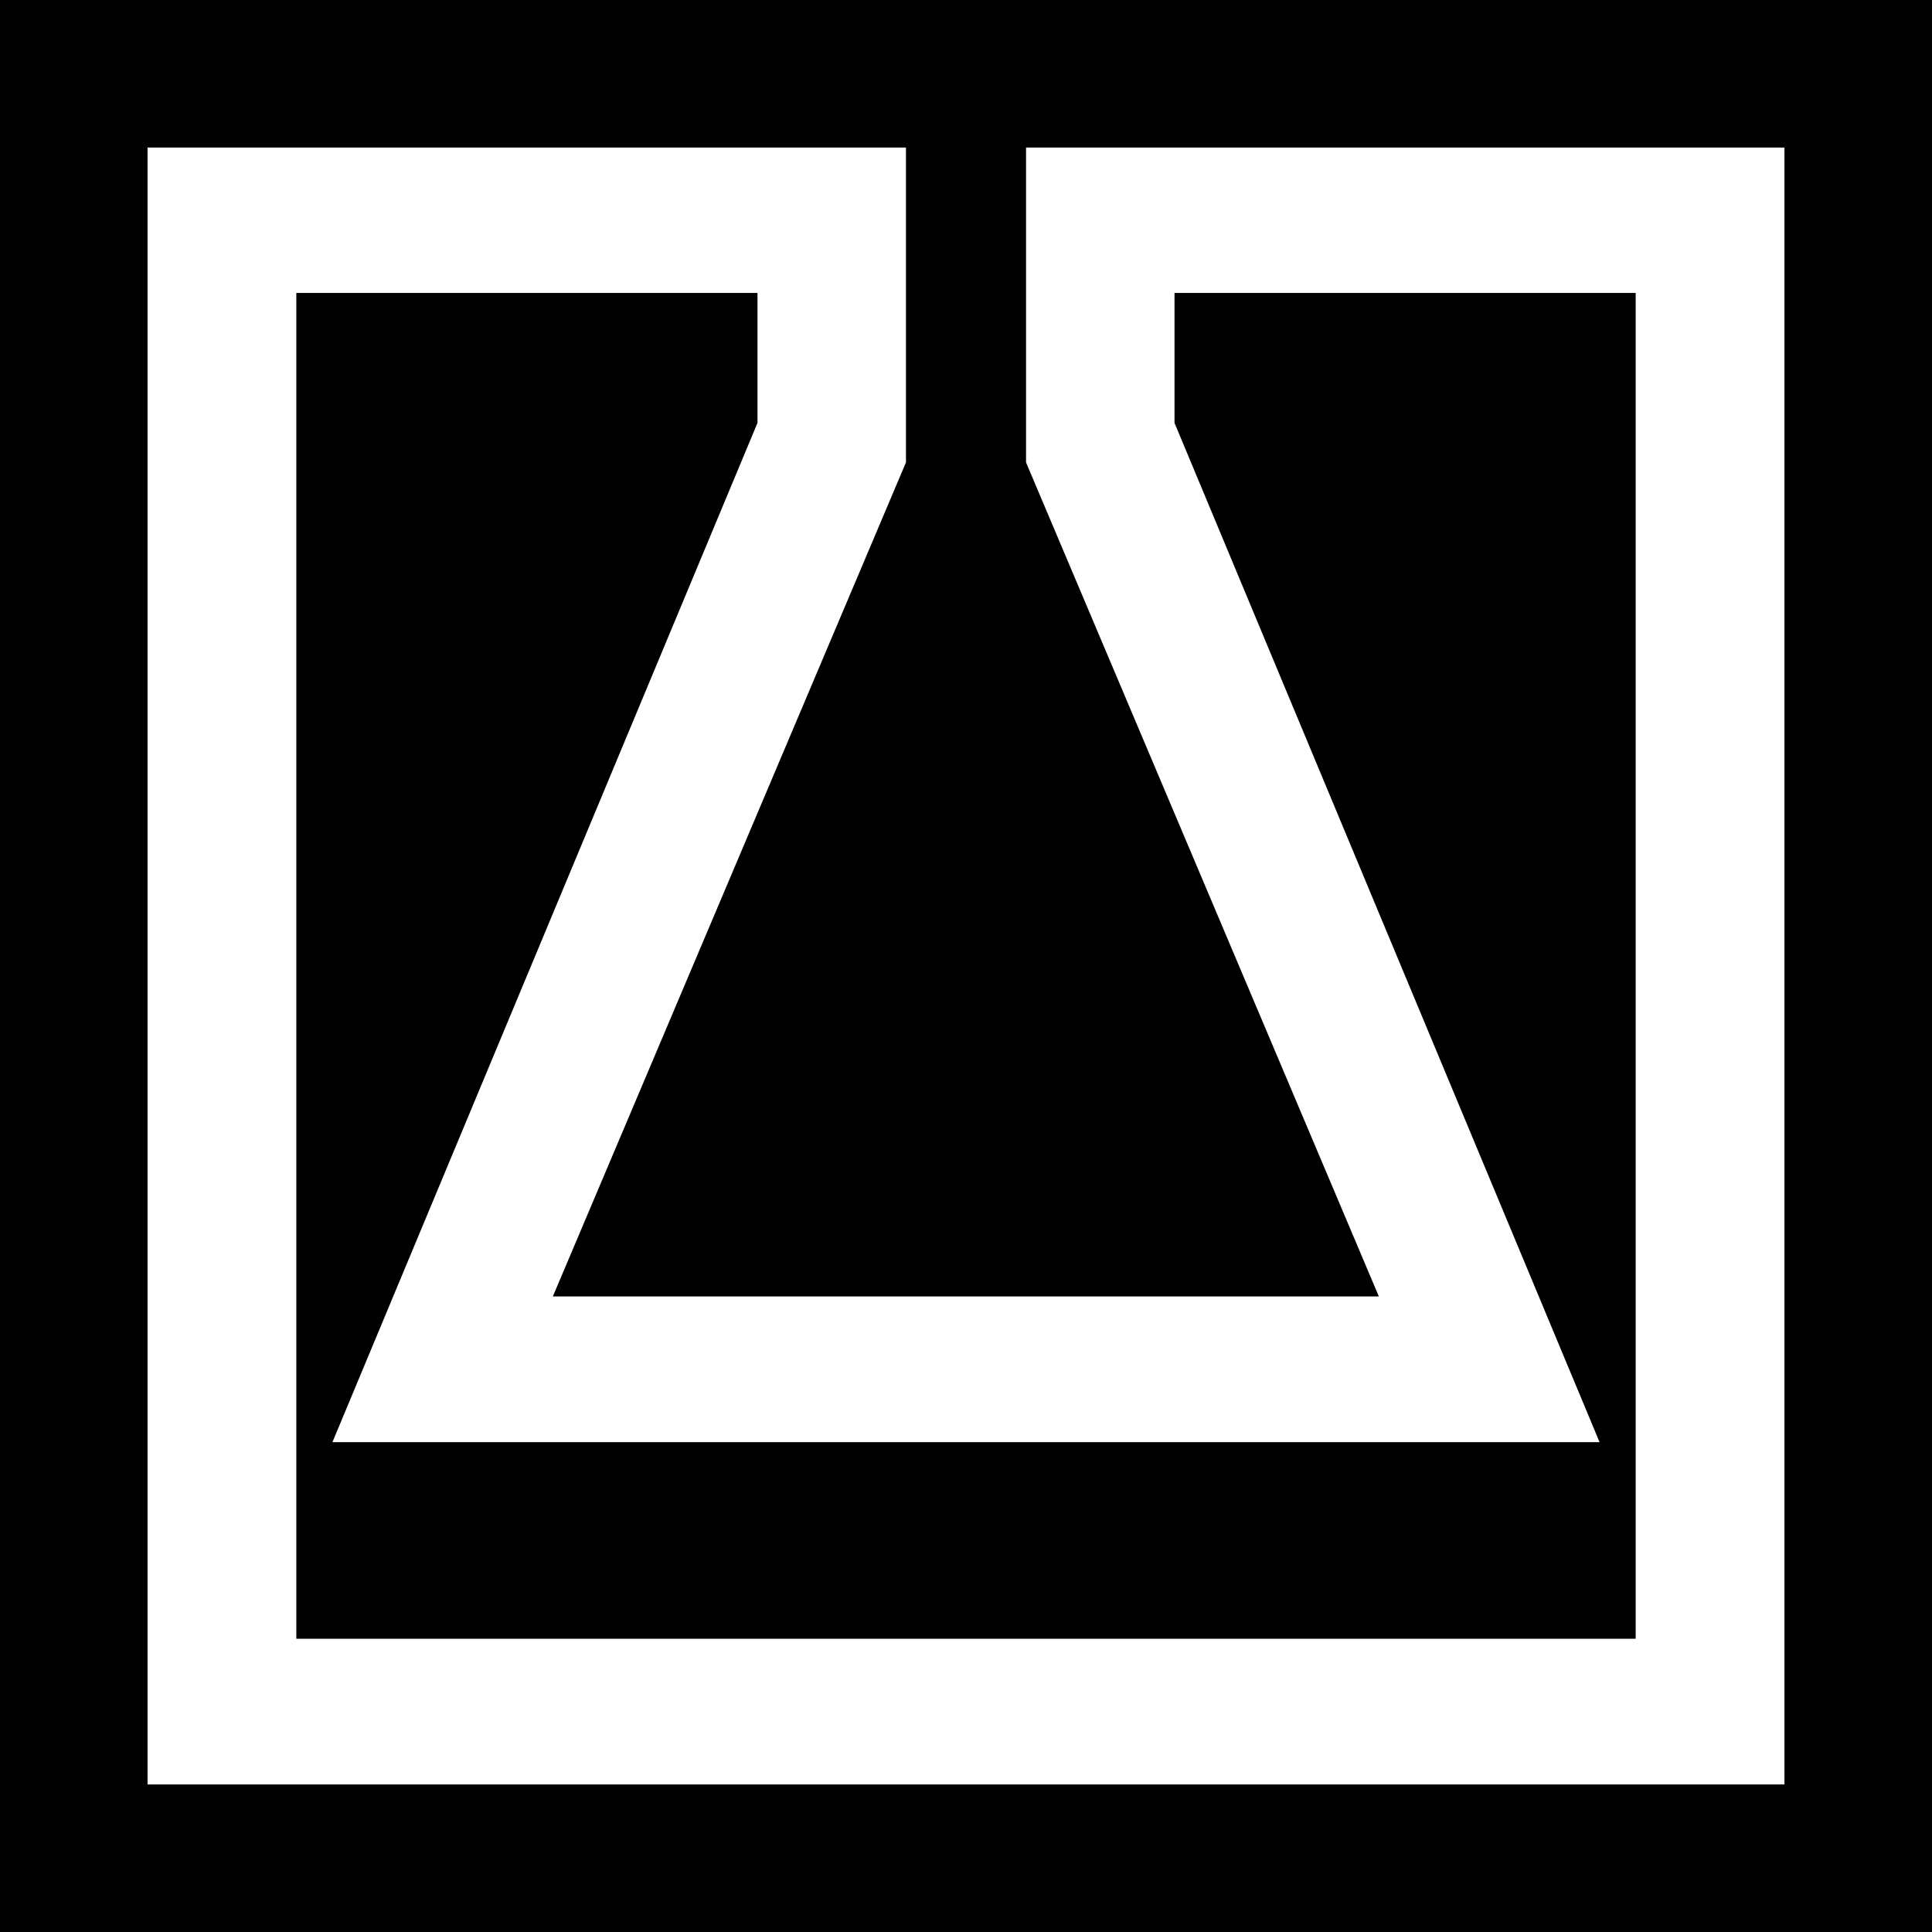 <svg xmlns="http://www.w3.org/2000/svg" width="625.9" viewBox="0 0 625.9 625.9" height="625.9" xml:space="preserve" style="enable-background:new 0 0 625.9 625.9"><path d="M0 0v625.9h625.9V0H0zm578.1 578.1H47.8V47.8h245.7v102L179.1 420h267.6L332.4 149.8v-102h245.7v530.3z"></path><path d="M107.7 467.2 245.4 137V94.9H96v436h433.9v-436H380.5V137l137.7 330.2z"></path></svg>